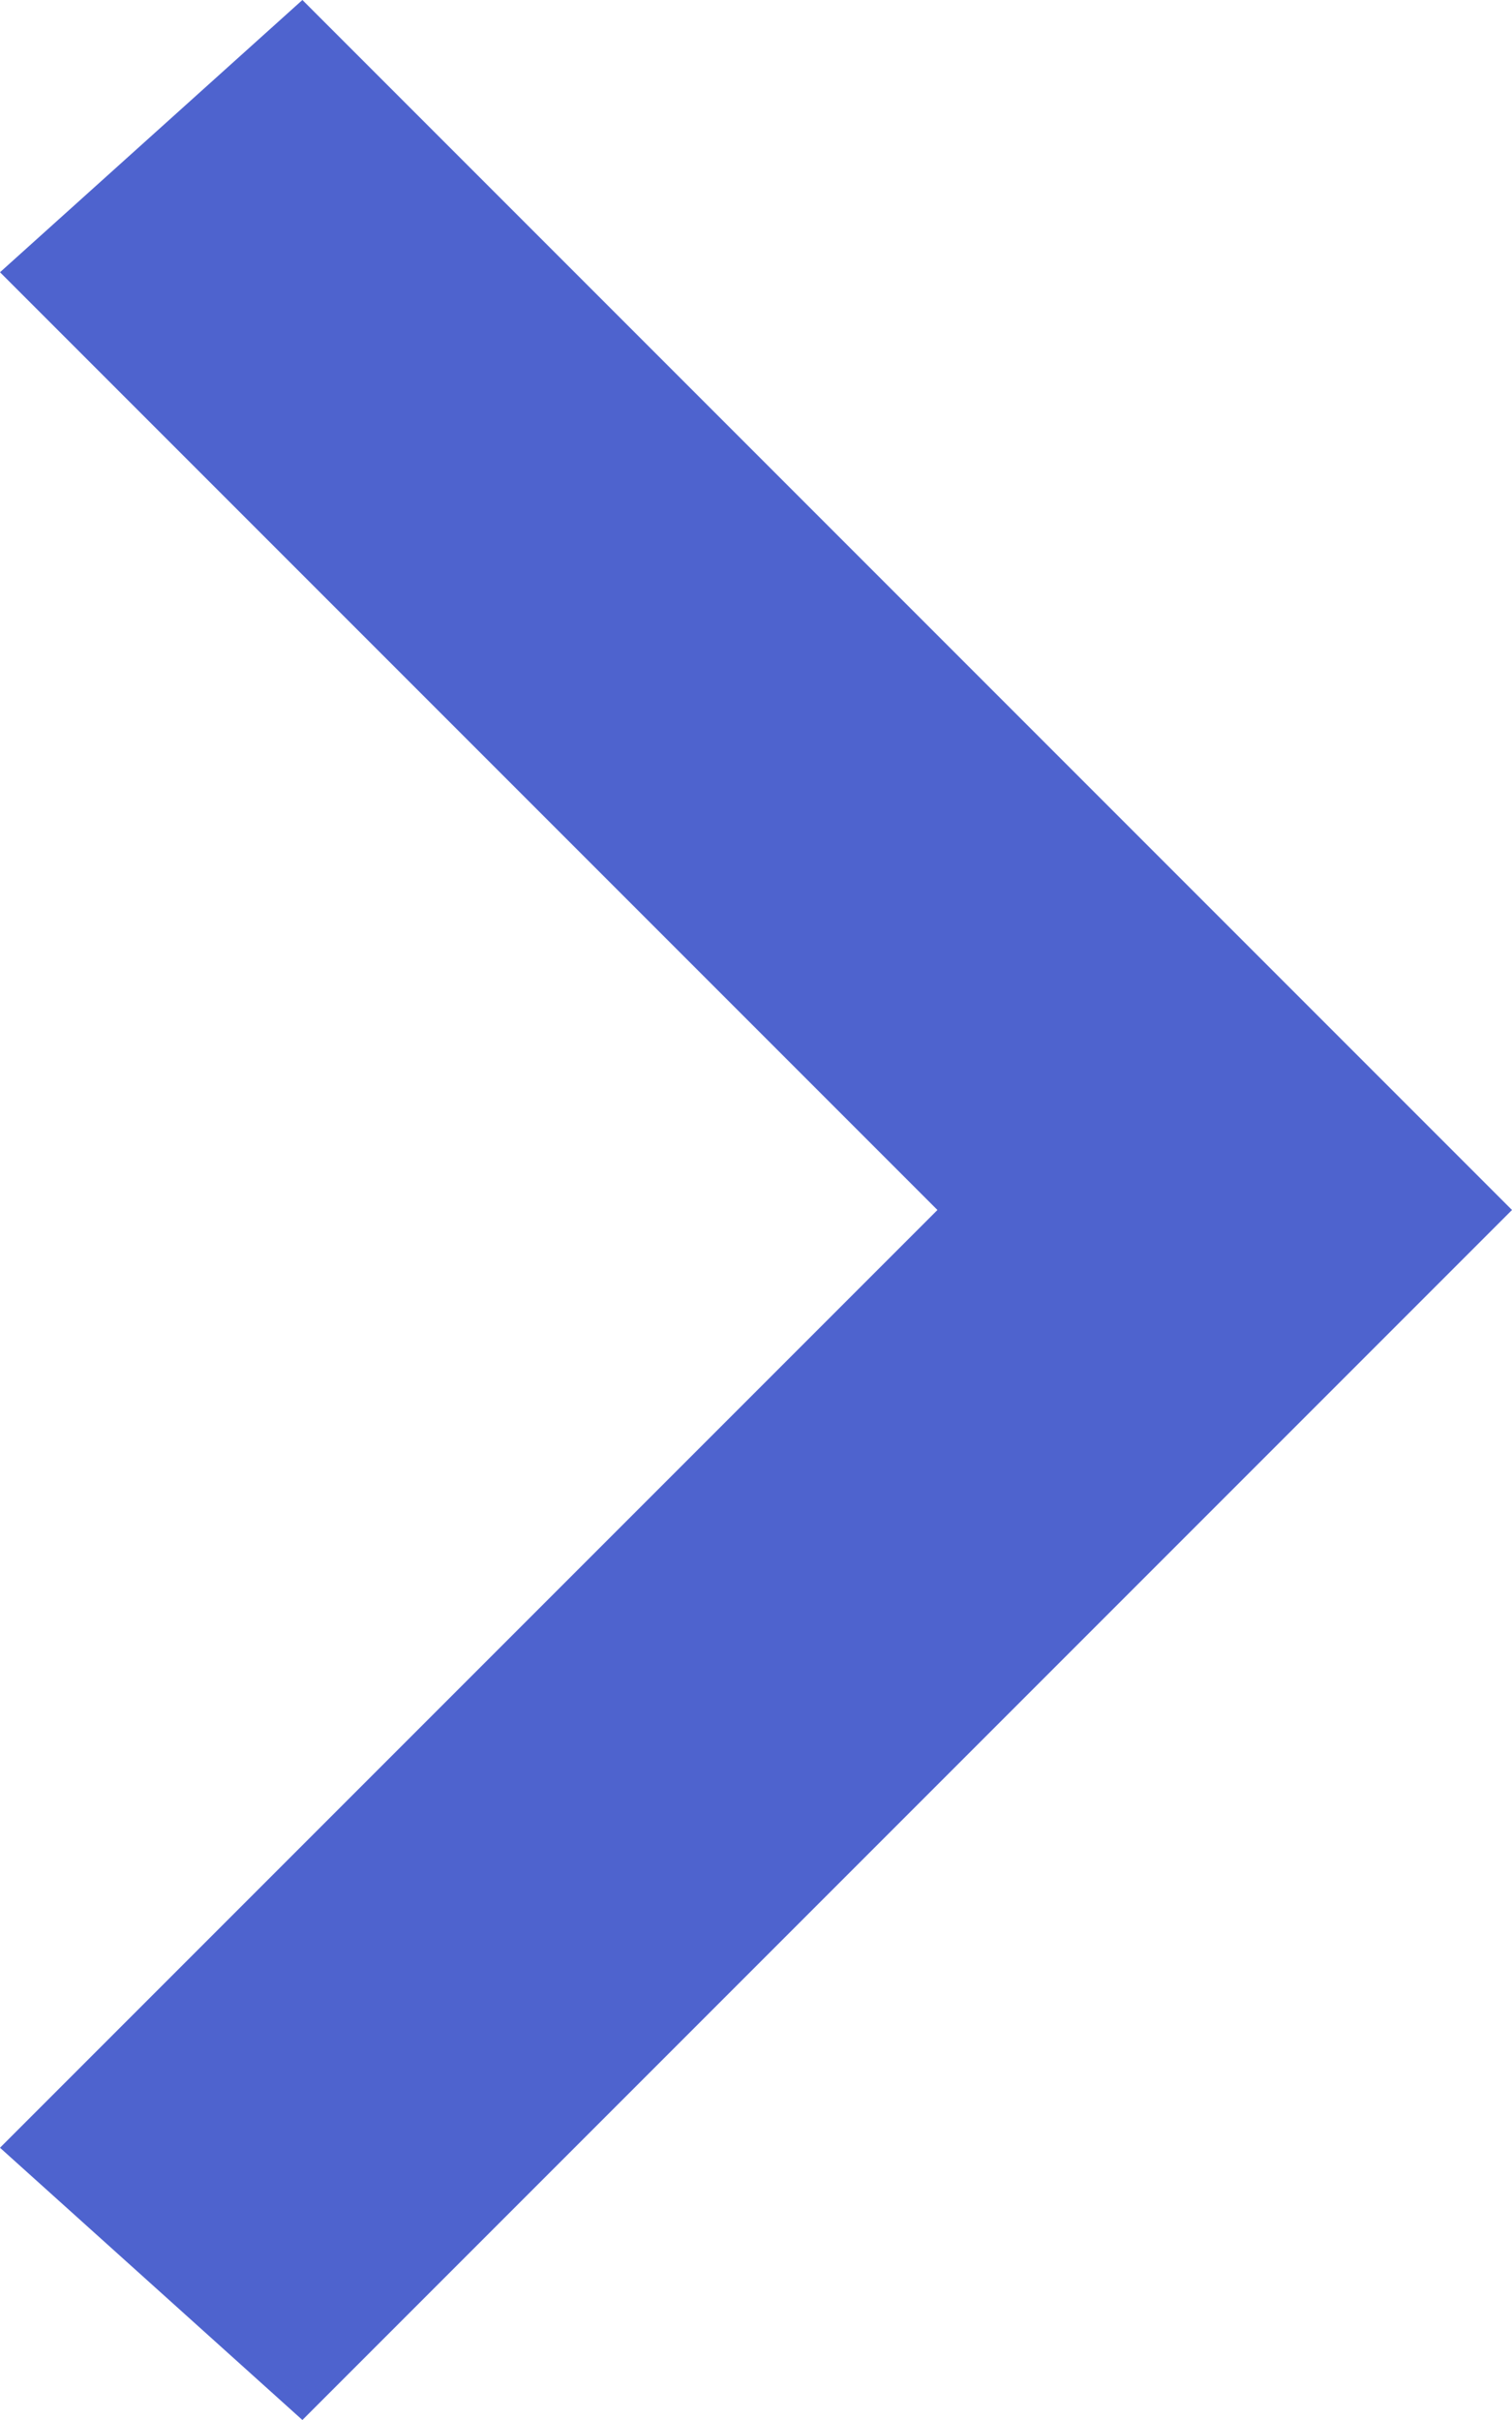 <?xml version="1.0" encoding="utf-8"?>
<!-- Generator: Adobe Illustrator 24.0.1, SVG Export Plug-In . SVG Version: 6.00 Build 0)  -->
<svg version="1.1" id="Layer_1" xmlns="http://www.w3.org/2000/svg" xmlns:xlink="http://www.w3.org/1999/xlink" x="0px" y="0px"
	 width="5px" height="8px" viewBox="0 0 5 8" style="enable-background:new 0 0 5 8;" xml:space="preserve">
<style type="text/css">
	.st0{fill-rule:evenodd;clip-rule:evenodd;fill:#4E63CE;}
</style>
<polygon id="Icon-left" class="st0" points="0,0.9 3.1,4 0,7.1 1,8 5,4 1,0 "/>
</svg>
